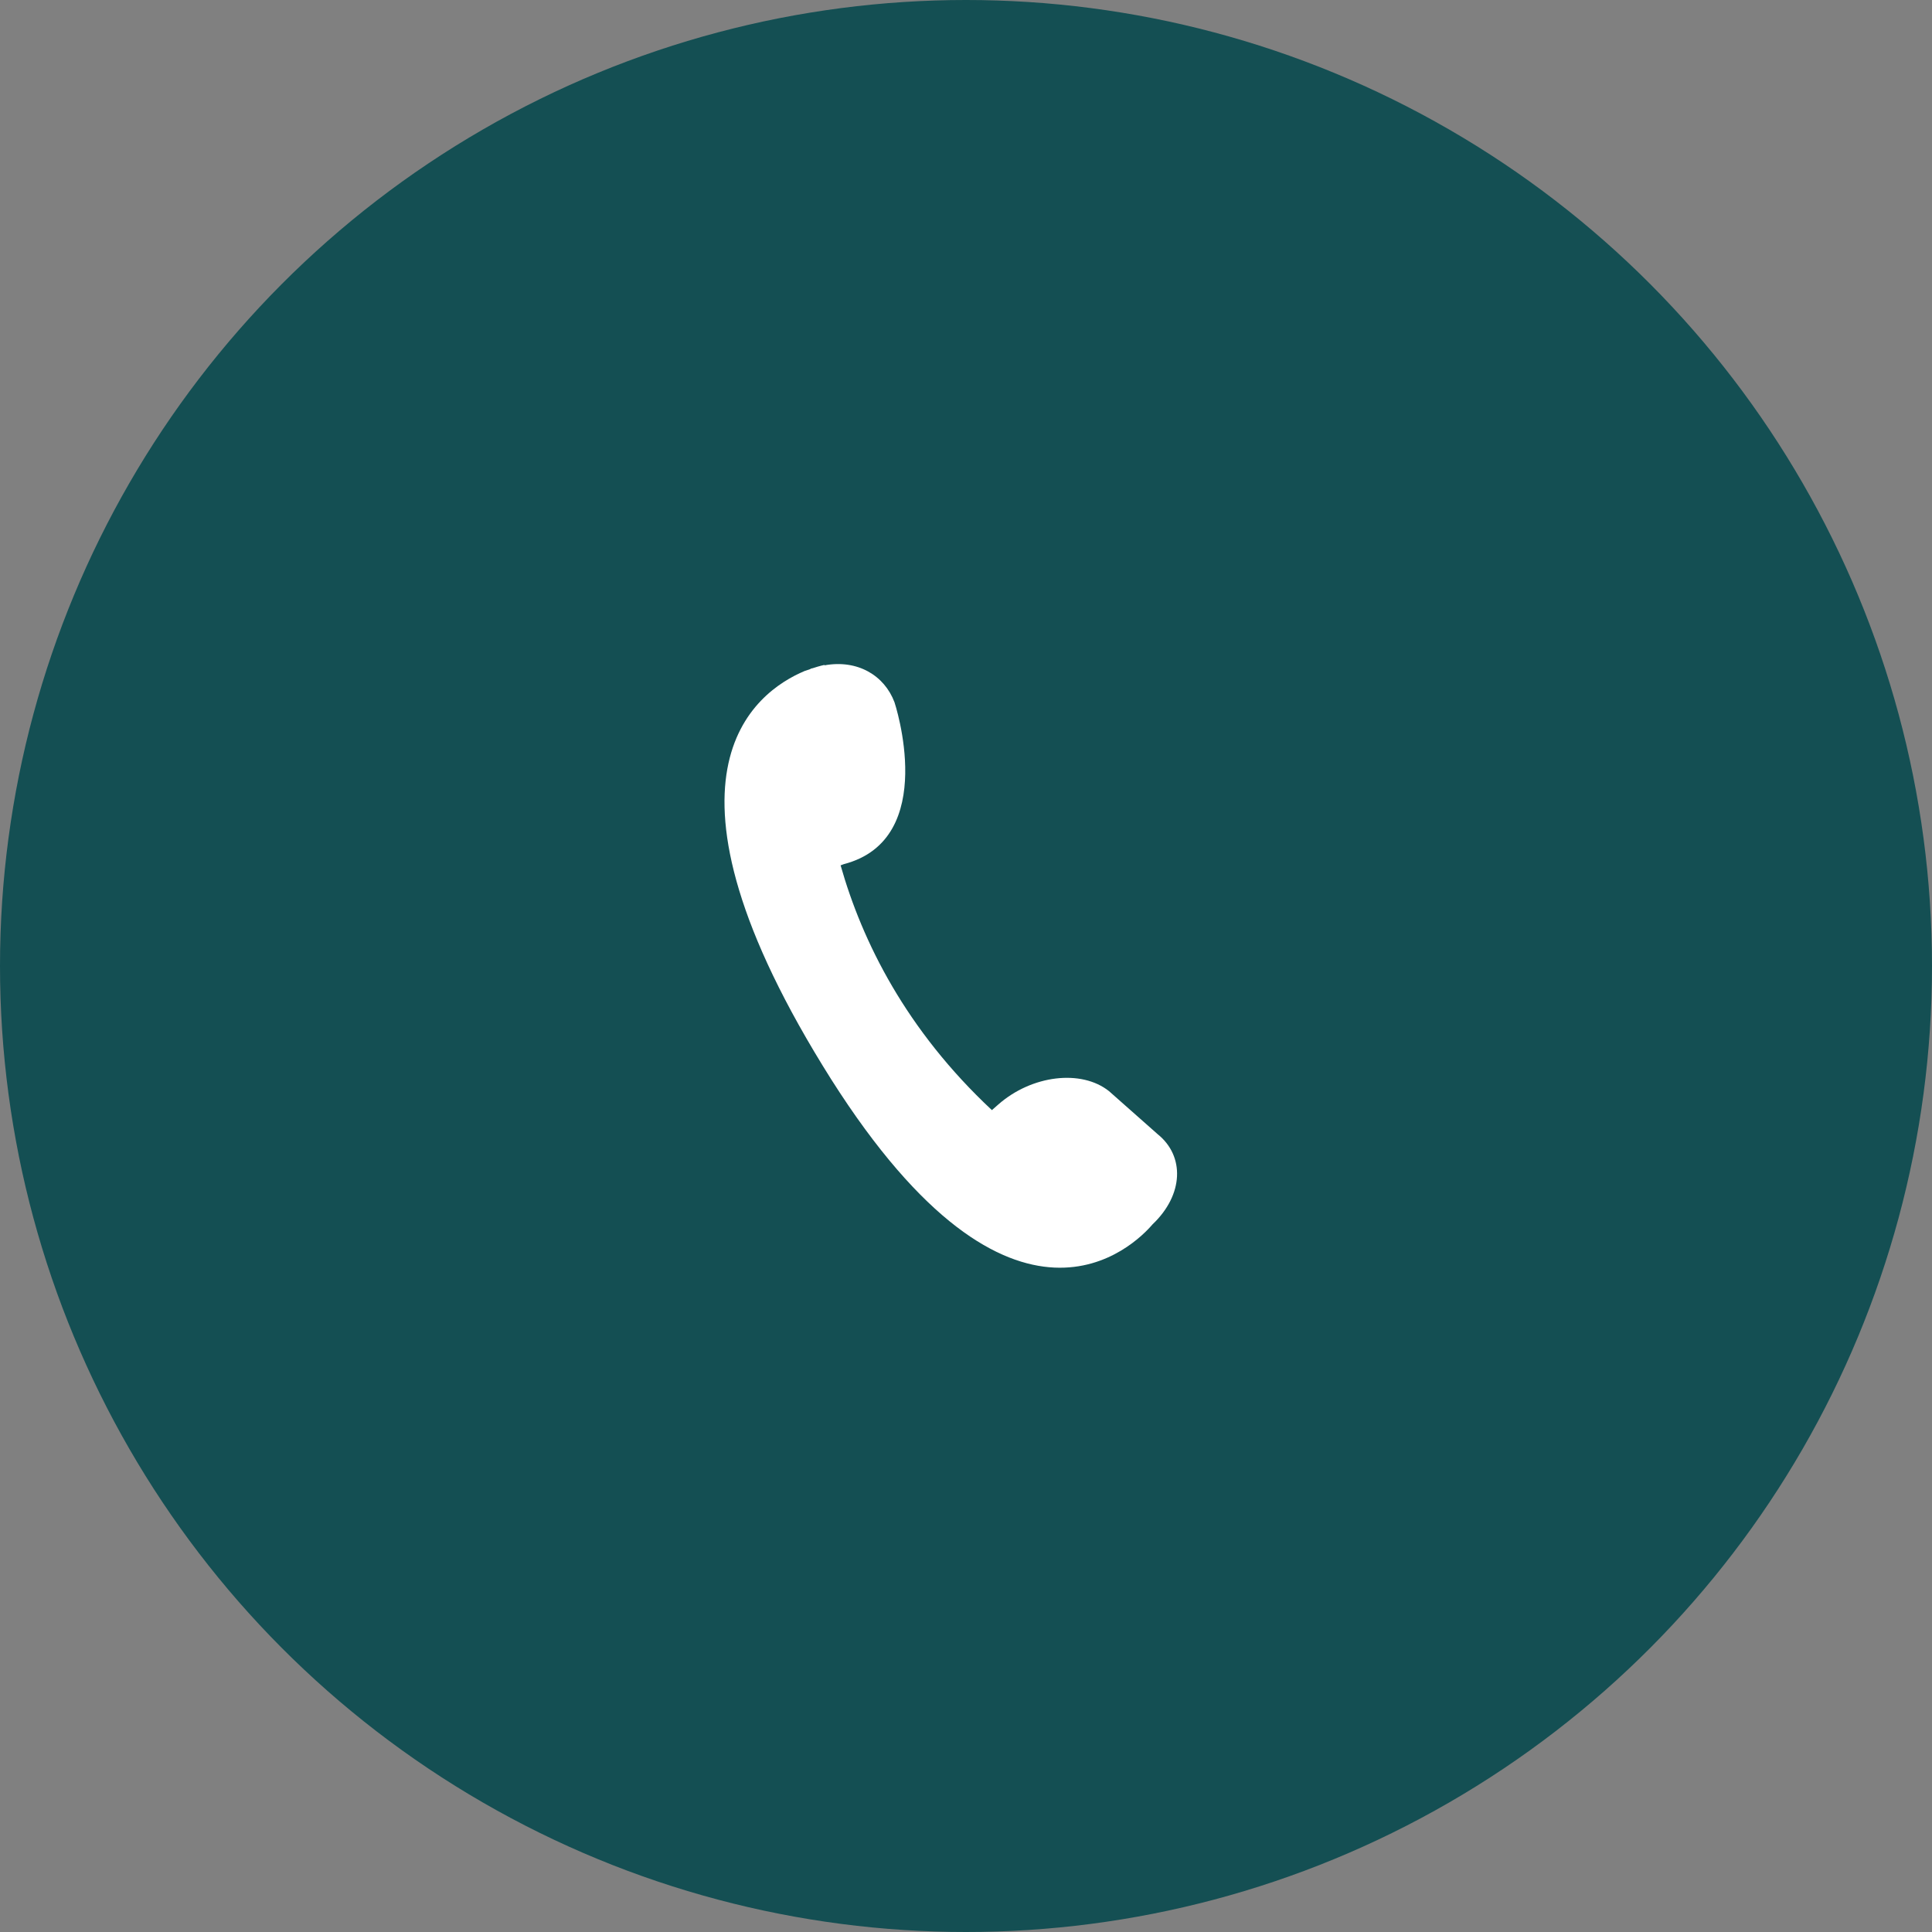 <svg width="32" height="32" viewBox="0 0 32 32" fill="none" xmlns="http://www.w3.org/2000/svg">
<rect x="0" y="0" width="32" height="32" fill="#808080" stroke="none"/>
<circle cx="16" cy="16" r="16" fill="#144F53"/>
<path d="M13.976 14.313L13.923 14.333C14.283 15.6 15.009 17.06 16.429 18.387L16.536 18.293C17.089 17.807 17.909 17.707 18.369 18.073L19.176 18.787C19.623 19.147 19.609 19.787 19.089 20.28C18.809 20.607 16.803 22.66 13.769 17.88C10.589 12.84 12.503 11.46 13.329 11.113C13.343 11.107 13.356 11.107 13.369 11.1C13.389 11.093 13.416 11.087 13.436 11.073C13.443 11.073 13.456 11.067 13.463 11.067C13.583 11.027 13.656 11.013 13.656 11.013C13.656 11.013 13.656 11.013 13.656 11.02C14.203 10.92 14.649 11.187 14.816 11.633C14.816 11.633 15.569 13.9 13.976 14.313Z" fill="white"/>
</svg>
